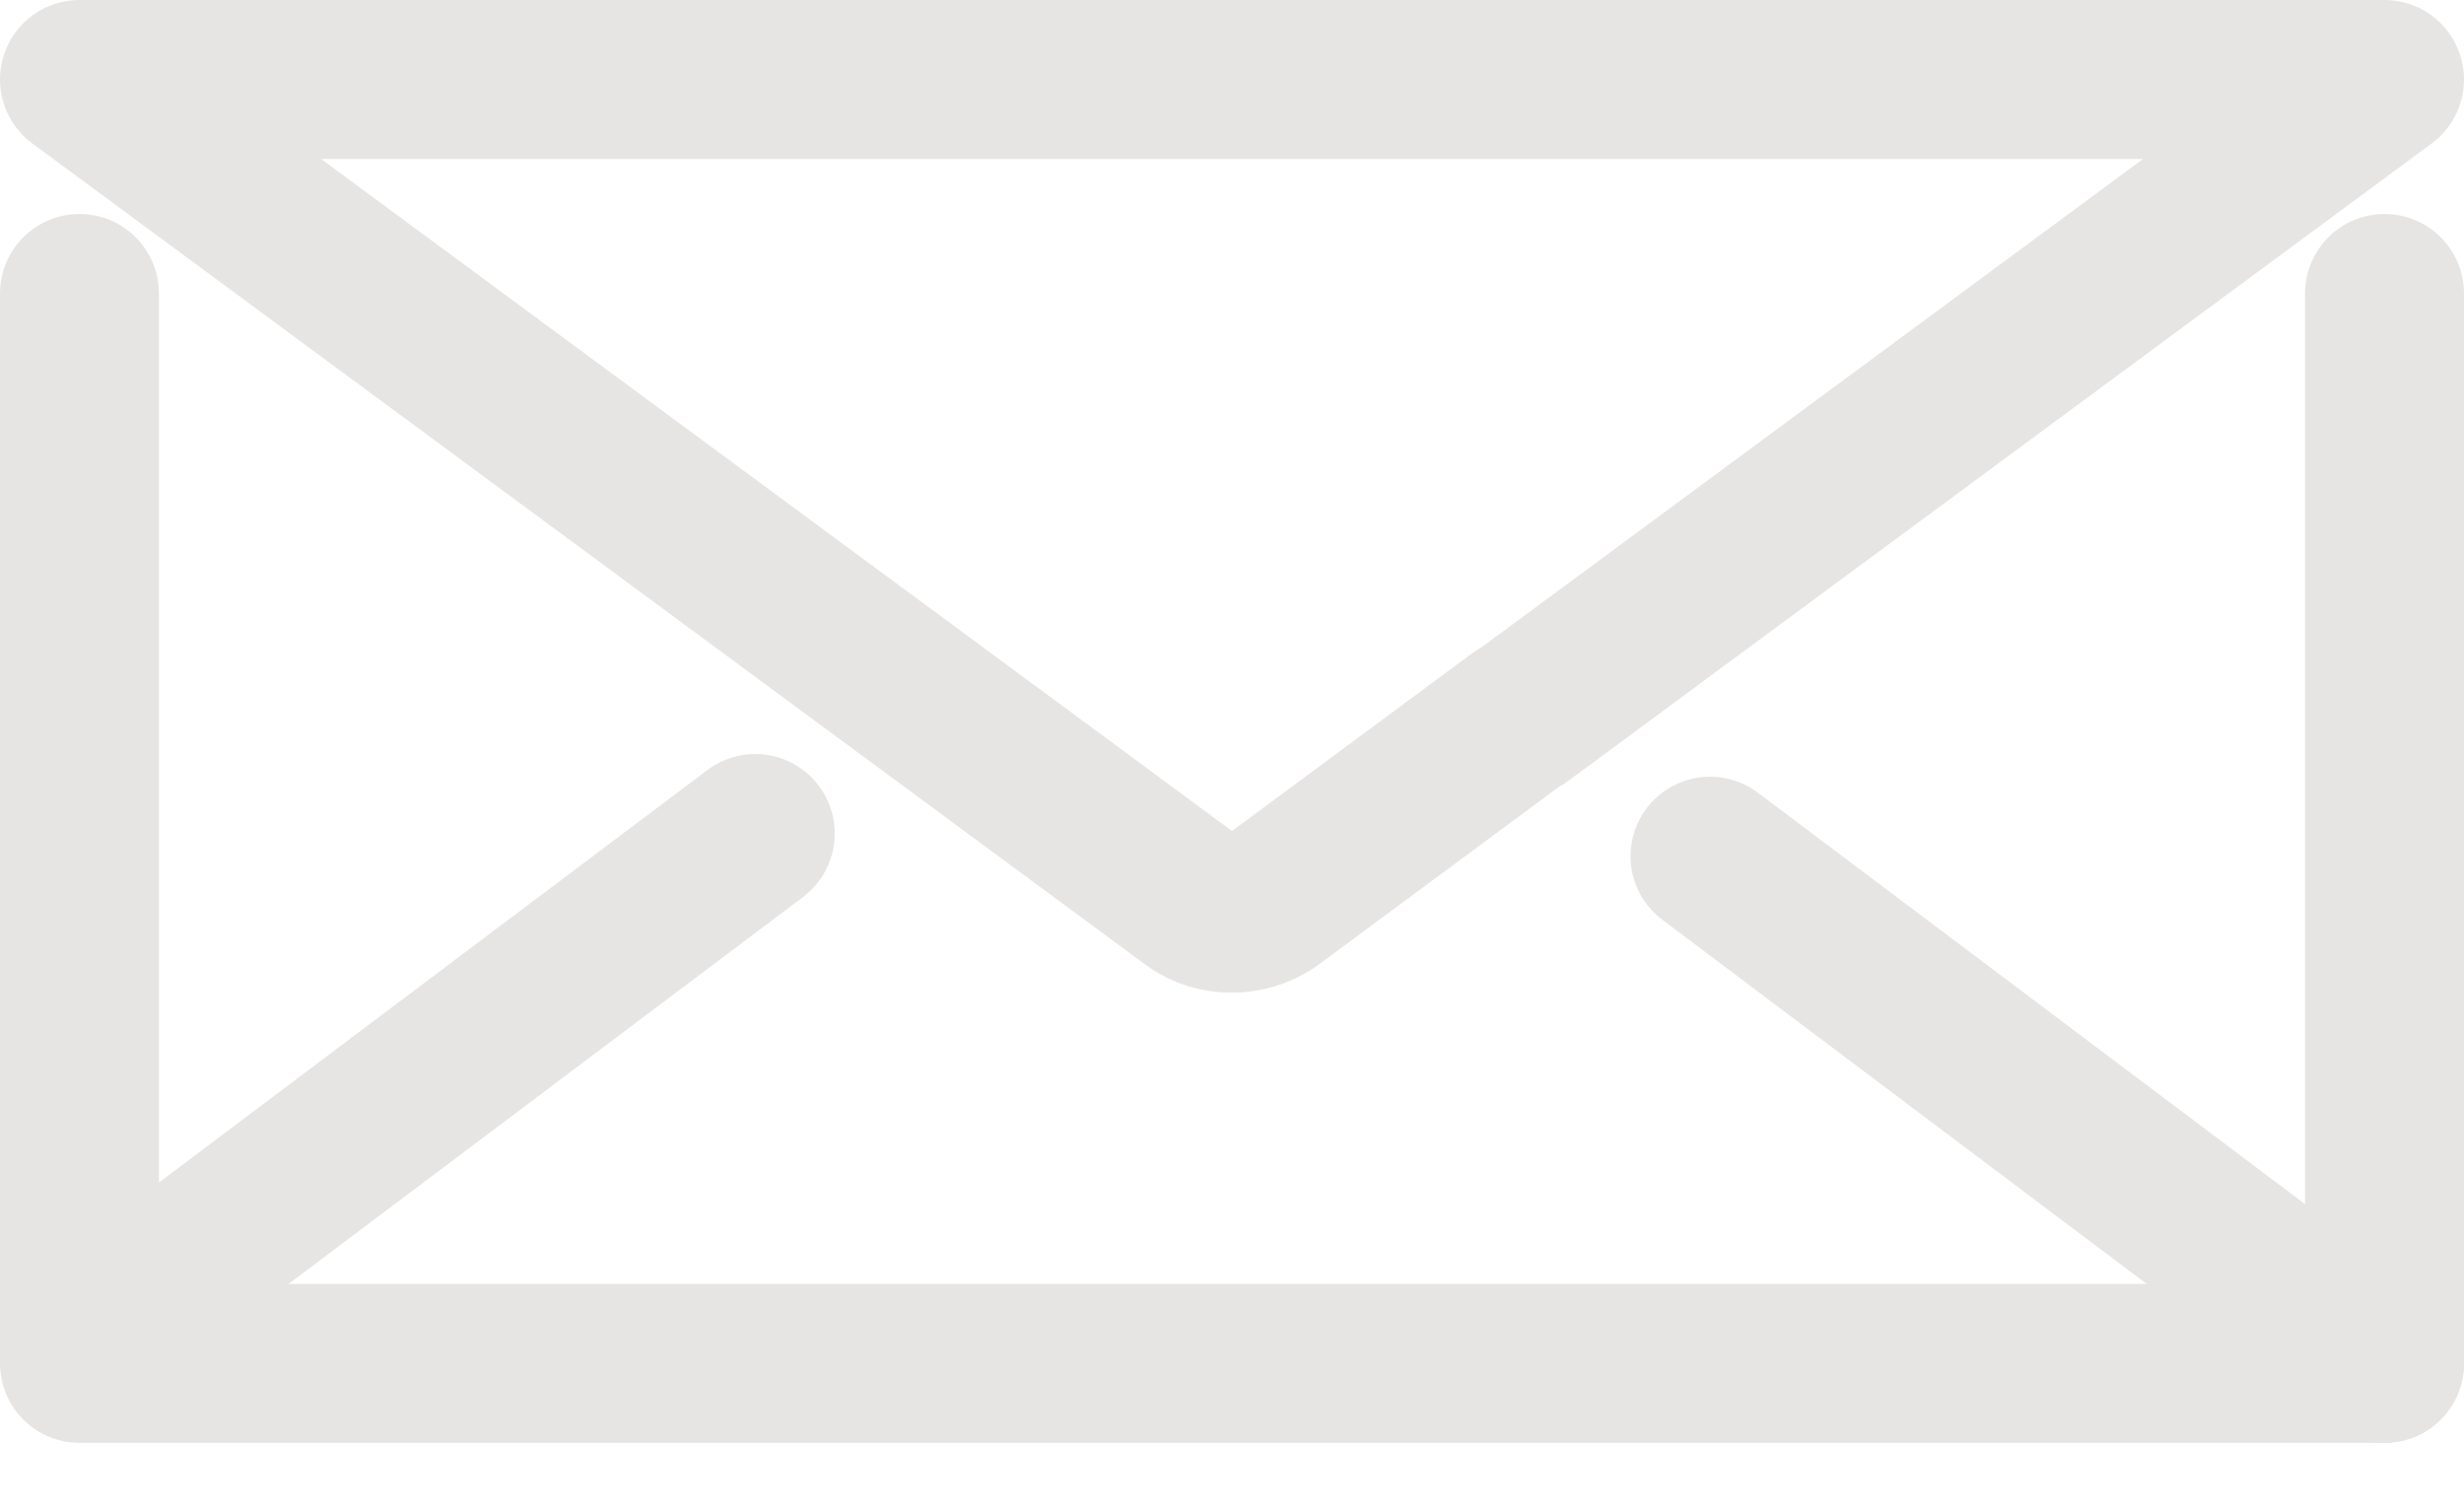 <svg width="31" height="19" viewBox="0 0 31 19" fill="none" xmlns="http://www.w3.org/2000/svg">
<path d="M30 1L19.133 9.022H19.117L15.988 11.337C15.698 11.539 15.286 11.539 15.012 11.337L1 1H30Z" stroke="#E7E5E4" stroke-width="2" stroke-miterlimit="10" stroke-linecap="round" stroke-linejoin="round"/>
<path d="M30 17.151L21.514 10.771" stroke="#E7E5E4" stroke-width="2" stroke-miterlimit="10" stroke-linecap="round" stroke-linejoin="round"/>
<path d="M9.502 10.486L1 16.88" stroke="#E7E5E4" stroke-width="2" stroke-miterlimit="10" stroke-linecap="round" stroke-linejoin="round"/>
<path d="M30 3.692V17.152H1V3.692" stroke="#E7E5E4" stroke-width="2" stroke-miterlimit="10" stroke-linecap="round" stroke-linejoin="round"/>
</svg>
